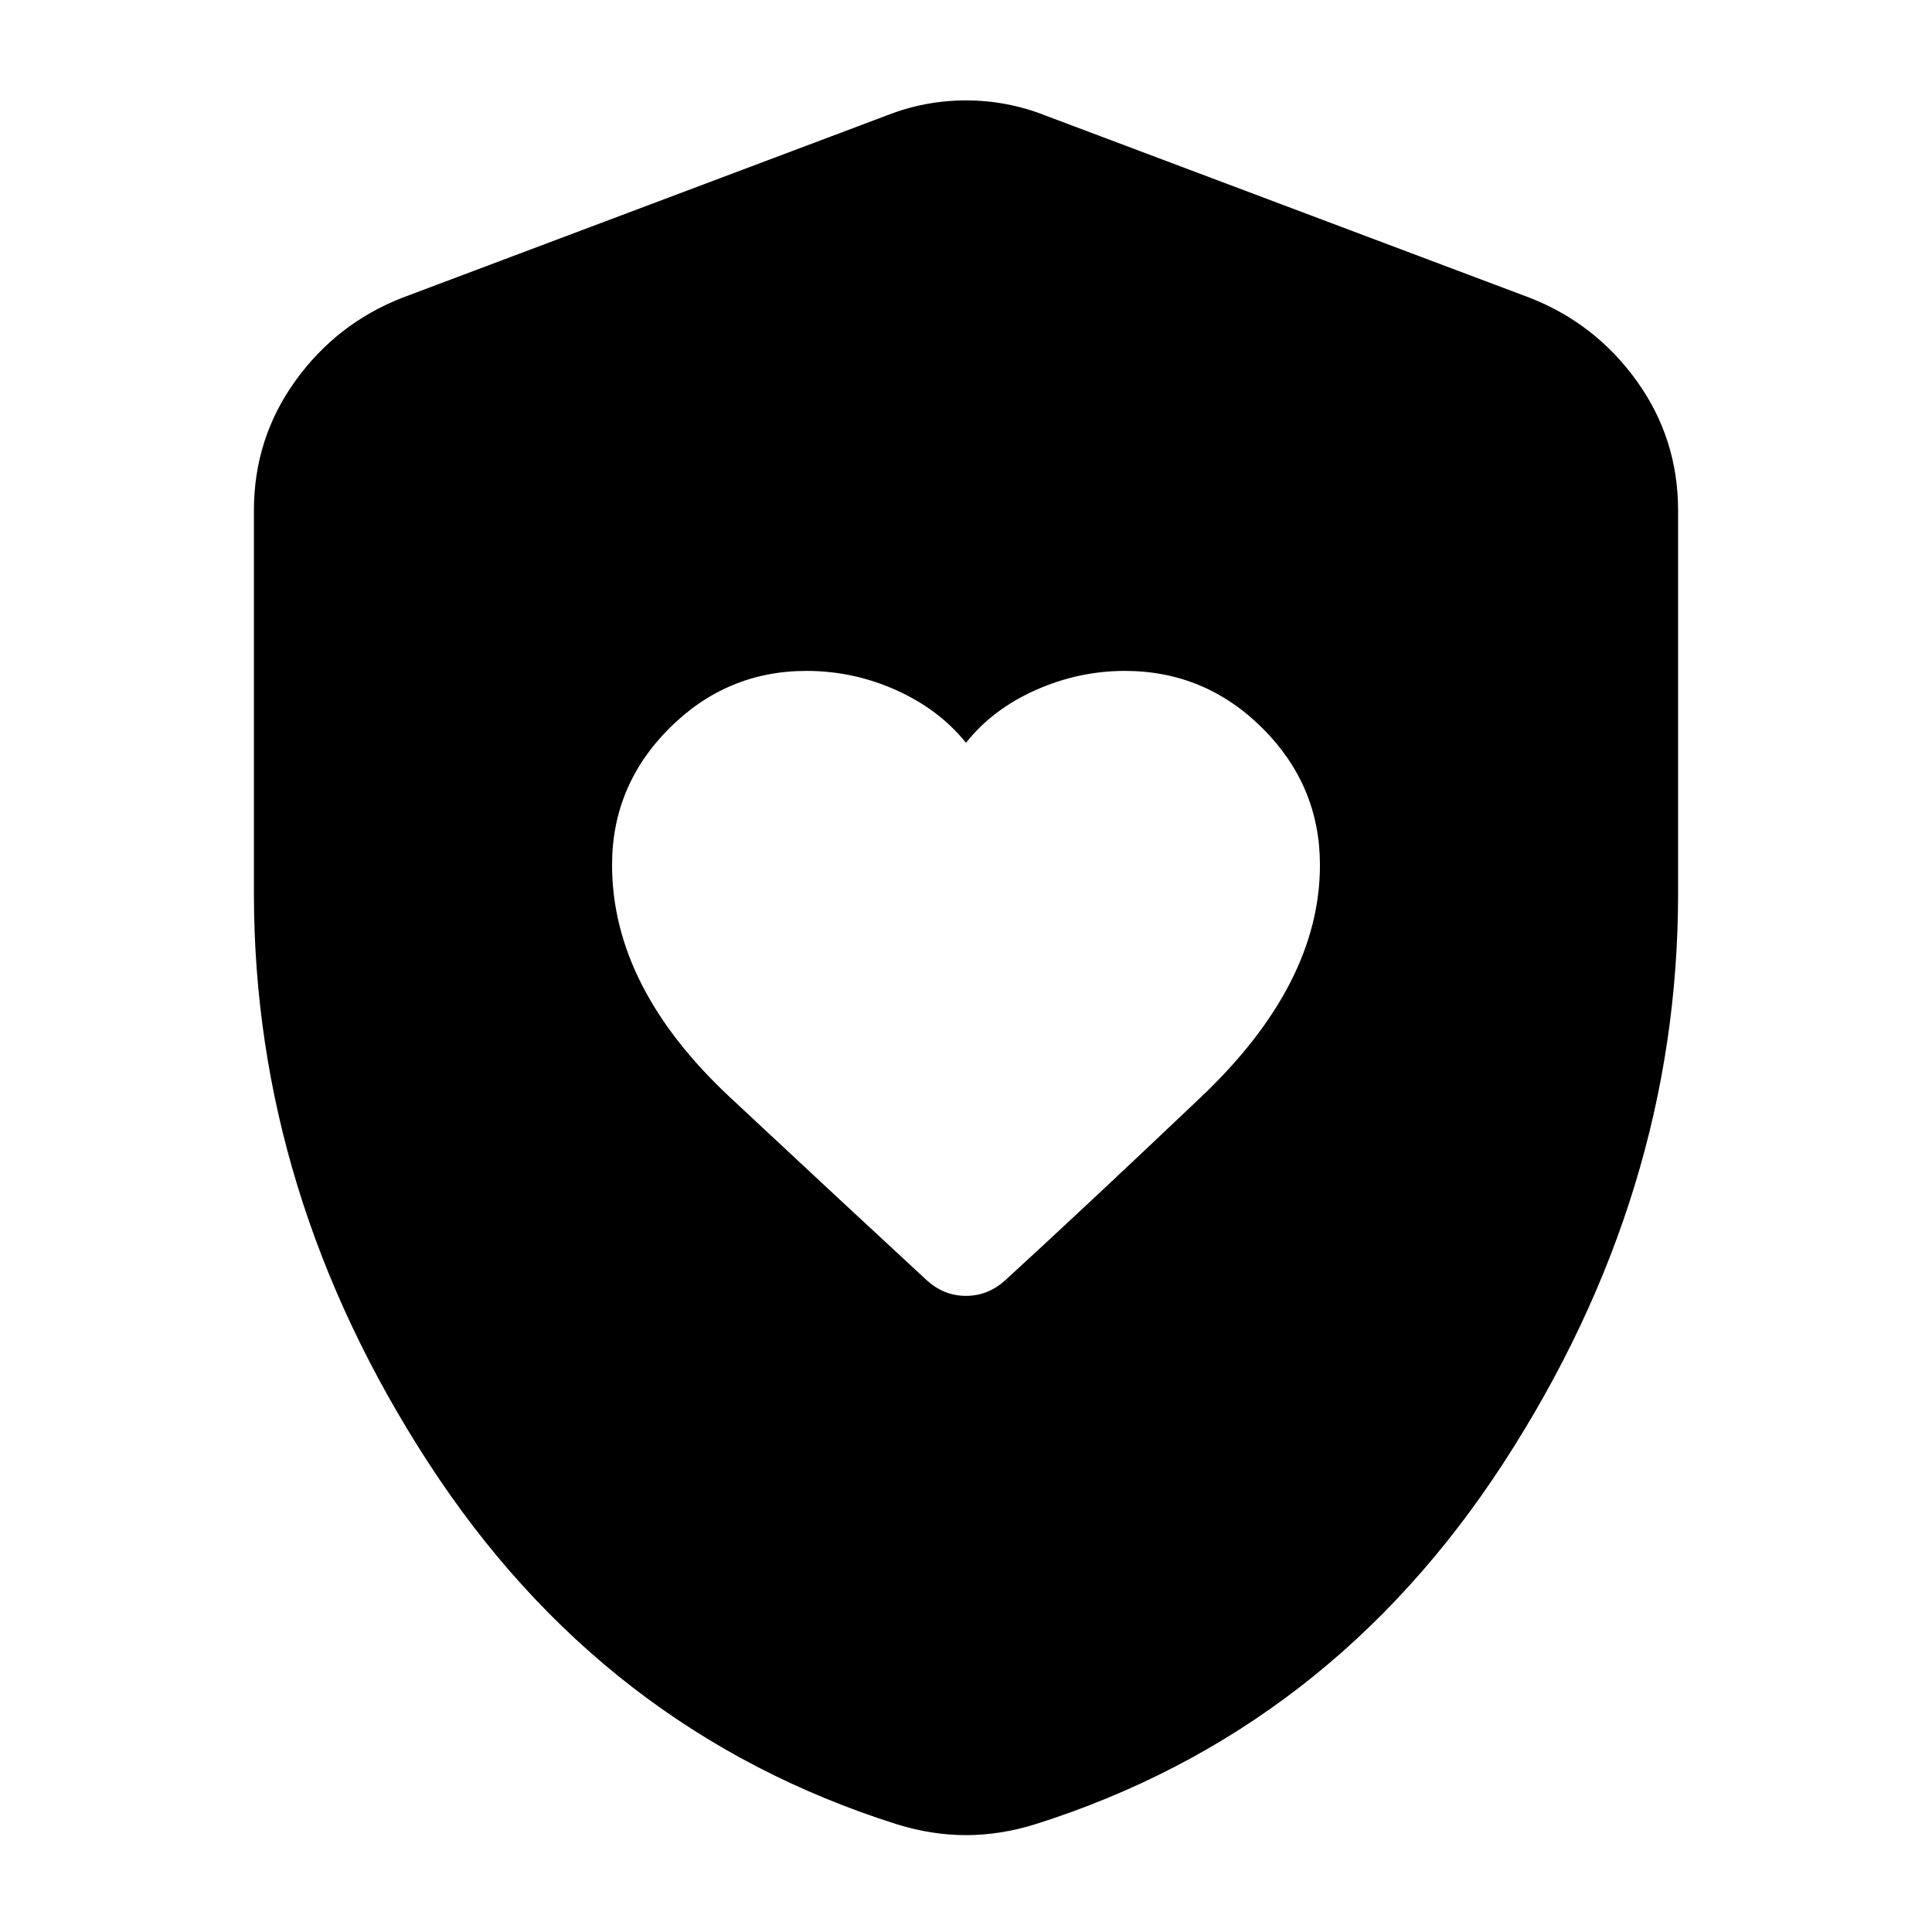 <svg xmlns="http://www.w3.org/2000/svg" height="24" viewBox="0 -960 960 960" width="24"><path d="M304.13-530.23q0 60.74 58.62 115.49 58.62 54.75 98.05 91.17 8.45 7.48 19.18 7.48 10.74 0 19.22-7.48 38.69-35.39 97.68-91.41 58.99-56.03 58.99-115.16 0-39.59-28.58-68.04-28.58-28.45-68.36-28.45-22.97 0-44.36 9.54-21.39 9.53-34.57 26.18-13.44-16.65-34.72-26.18-21.29-9.54-44.51-9.54-39.66 0-68.15 28.47-28.49 28.46-28.49 67.93ZM480-48.13q-8.45 0-17.18-1.37-8.72-1.37-17.45-4.11-146-46.24-232.6-179.69-86.6-133.46-86.6-282.7v-190.37q0-35.74 20.56-64.34t53.23-41.36l240.65-90.56q18.96-7.48 39.39-7.48t39.39 7.48l240.65 90.56q32.67 12.76 53.23 41.36 20.56 28.6 20.56 64.34V-516q0 149.24-86.6 282.7-86.6 133.45-232.6 179.69-8.73 2.74-17.45 4.11-8.73 1.37-17.18 1.37Z"/></svg>